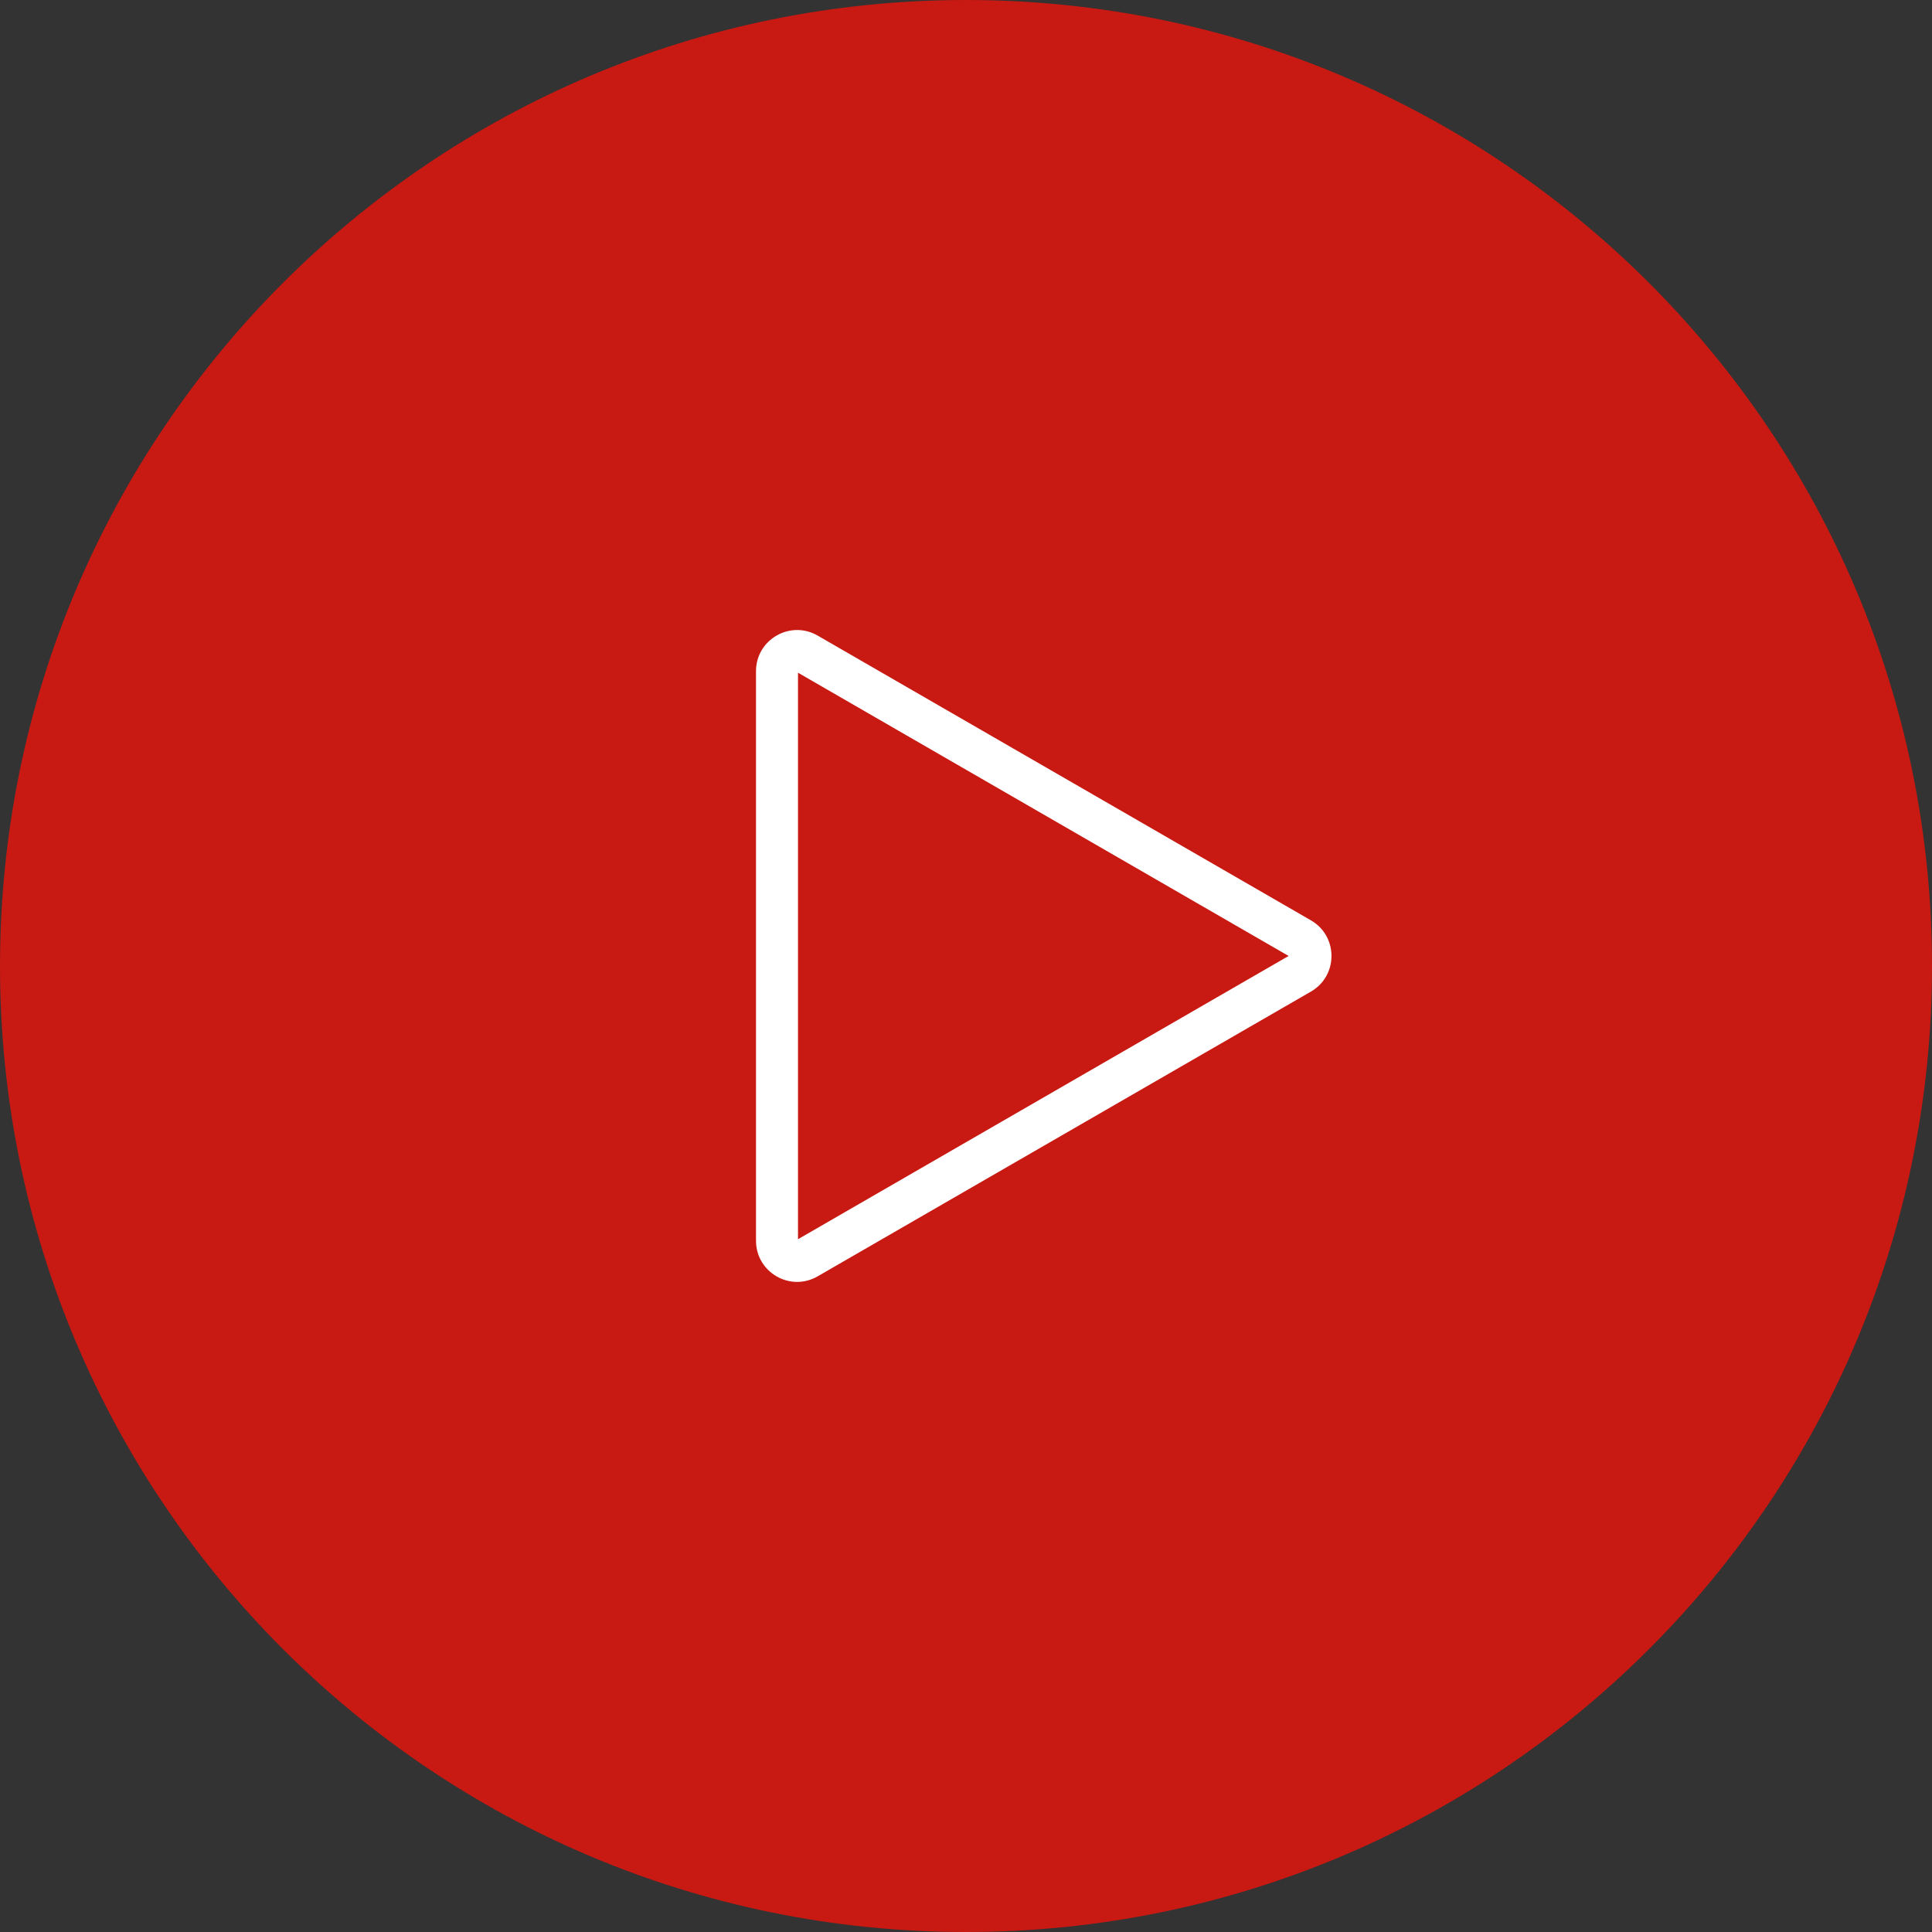 <svg width="46" height="46" viewBox="0 0 46 46" fill="none" xmlns="http://www.w3.org/2000/svg">
<rect x="0" y="0" width="46" height="46" fill="#333333" stroke="none"/>
<path d="M46 23C46 35.703 35.703 46 23 46C10.297 46 0 35.703 0 23C0 10.297 10.297 0 23 0C35.703 0 46 10.297 46 23Z" fill="#C81912"/>
<path fill-rule="evenodd" clip-rule="evenodd" d="M30.681 22.761L19 16.017V29.505L30.681 22.761ZM31.213 23.609C31.865 23.232 31.865 22.29 31.213 21.913L19.468 15.133C18.816 14.756 18 15.227 18 15.98V29.542C18 30.295 18.816 30.766 19.468 30.389L31.213 23.609Z" fill="white"/>
</svg>
